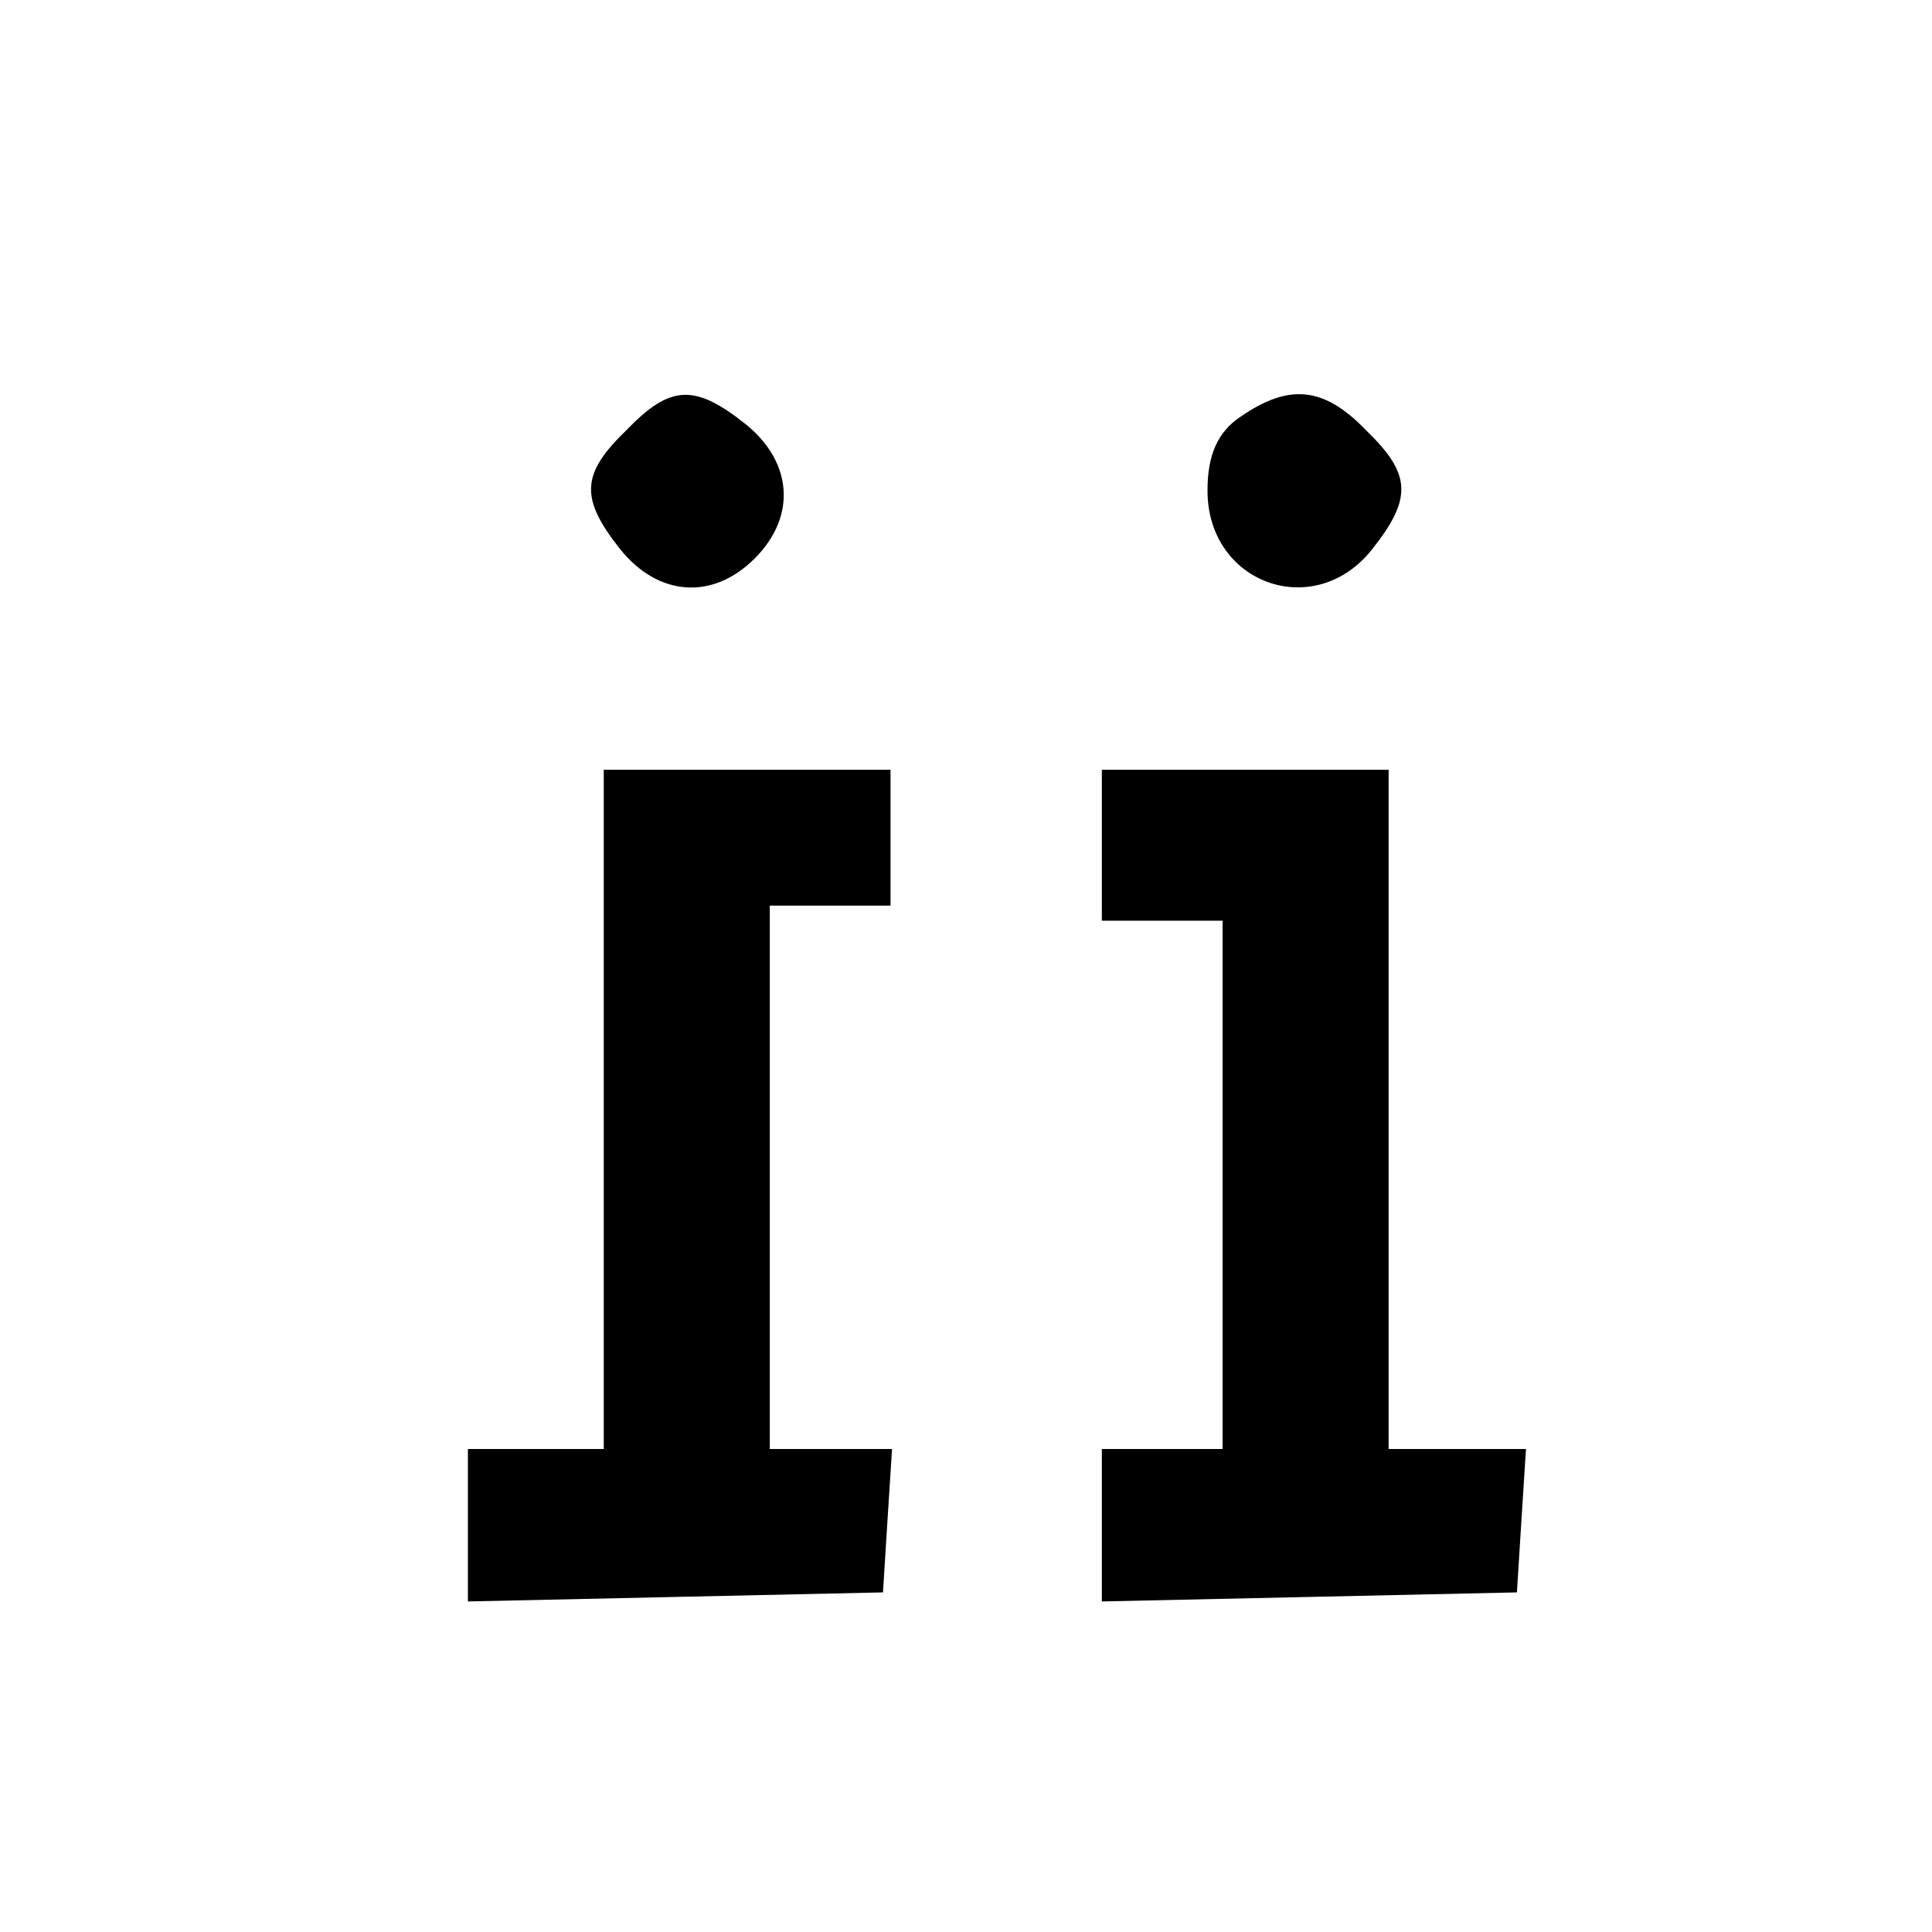 <?xml version="1.0" standalone="no"?>
<!DOCTYPE svg PUBLIC "-//W3C//DTD SVG 20010904//EN"
 "http://www.w3.org/TR/2001/REC-SVG-20010904/DTD/svg10.dtd">
<svg version="1.0" xmlns="http://www.w3.org/2000/svg"
 width="128pt" height="128pt" viewBox="0 0 128 128"
 preserveAspectRatio="xMidYMid meet">
<g transform="translate(0,128) scale(0.1,-0.1)"
fill="#000000" stroke="none">
<path d="M415 995 c-30 -29 -31 -45 -4 -79 25 -31 61 -34 89 -6 28 28 25 64
-6 89 -34 27 -50 26 -79 -4z"/>
<path d="M822 1004 c-15 -10 -22 -25 -22 -49 0 -62 71 -87 109 -39 27 34 26
50 -4 79 -28 29 -51 31 -83 9z"/>
<path d="M400 545 l0 -225 -45 0 -45 0 0 -50 0 -51 138 3 137 3 3 48 3 47 -40
0 -41 0 0 180 0 180 40 0 40 0 0 45 0 45 -95 0 -95 0 0 -225z"/>
<path d="M730 720 l0 -50 40 0 40 0 0 -175 0 -175 -40 0 -40 0 0 -50 0 -51
138 3 137 3 3 48 3 47 -45 0 -46 0 0 225 0 225 -95 0 -95 0 0 -50z"/>
</g>
</svg>
